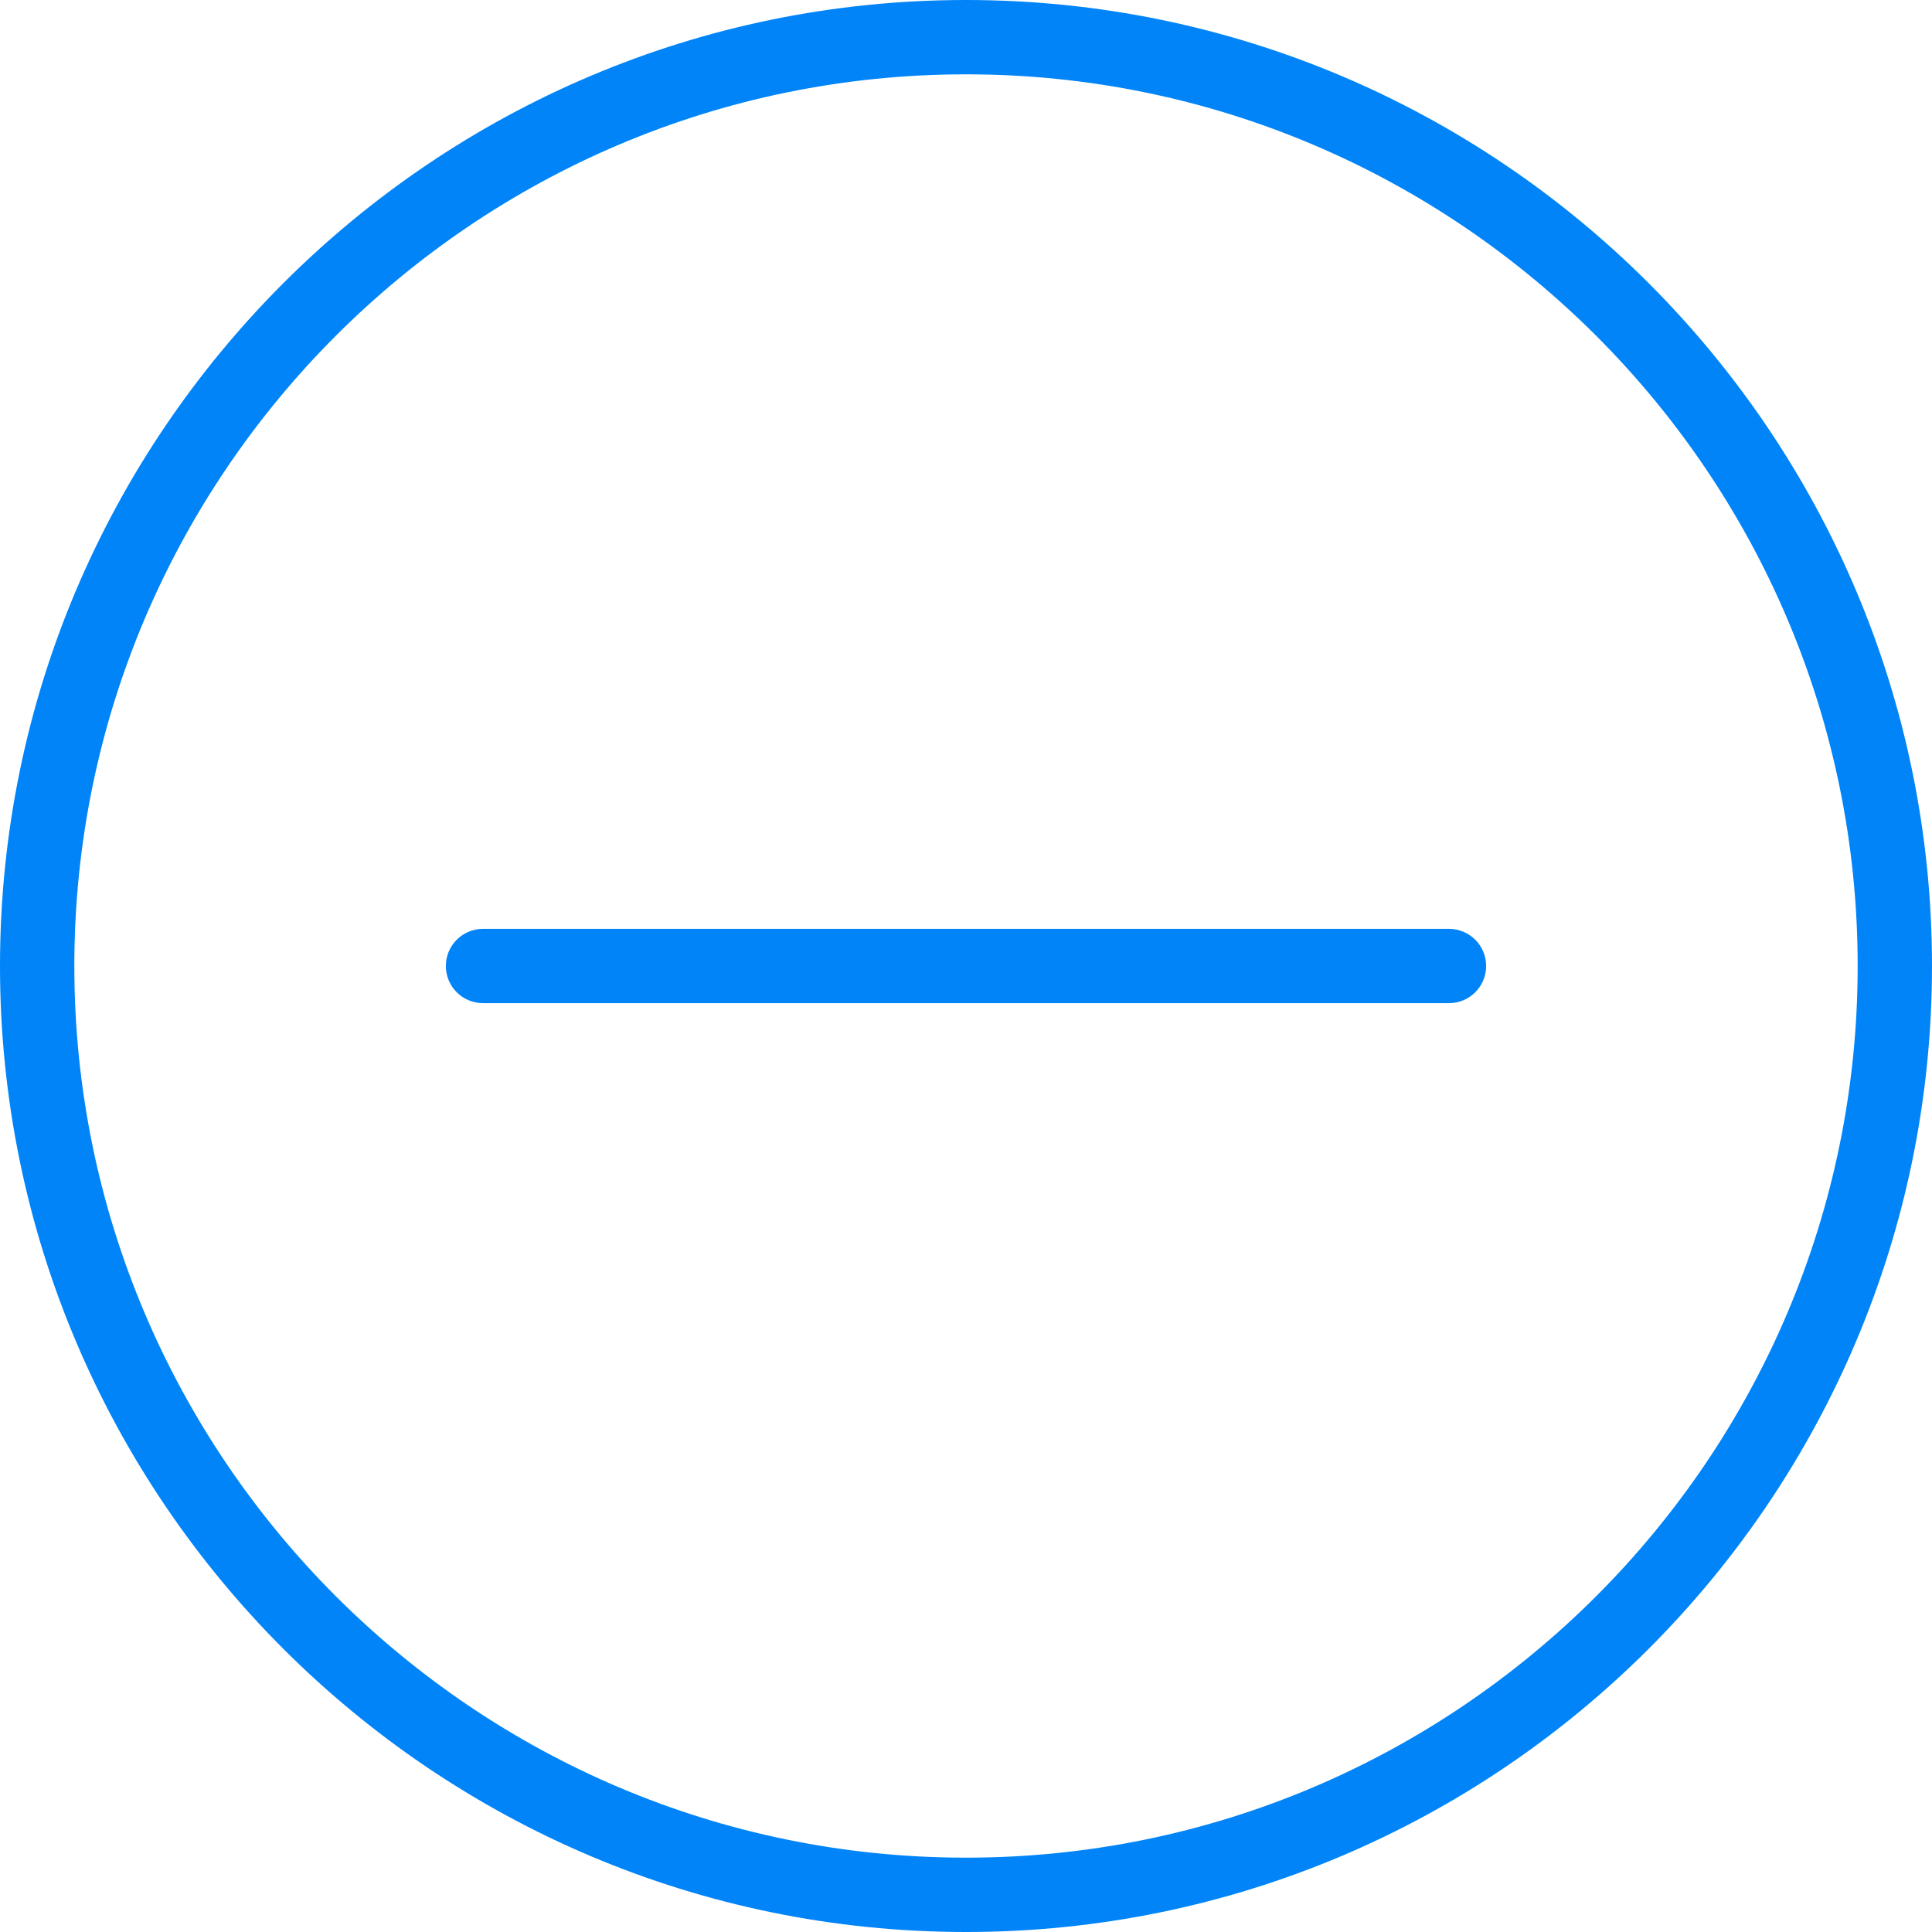 <svg width="36" height="36" viewBox="0 0 36 36" fill="none" xmlns="http://www.w3.org/2000/svg">
<path d="M18 0C8.075 0 0 8.074 0 18C0 27.926 8.075 36 18 36C27.925 36 36 27.926 36 18C36 8.074 27.925 0 18 0ZM18 34.615C8.839 34.615 1.385 27.161 1.385 18C1.385 8.839 8.839 1.385 18 1.385C27.161 1.385 34.615 8.839 34.615 18C34.615 27.161 27.161 34.615 18 34.615Z" fill="#0084F8"/>
<path d="M27 17.308H9C8.618 17.308 8.308 17.617 8.308 18C8.308 18.383 8.618 18.692 9 18.692H27C27.382 18.692 27.692 18.383 27.692 18C27.692 17.617 27.382 17.308 27 17.308Z" fill="#0084F8"/>
</svg>
